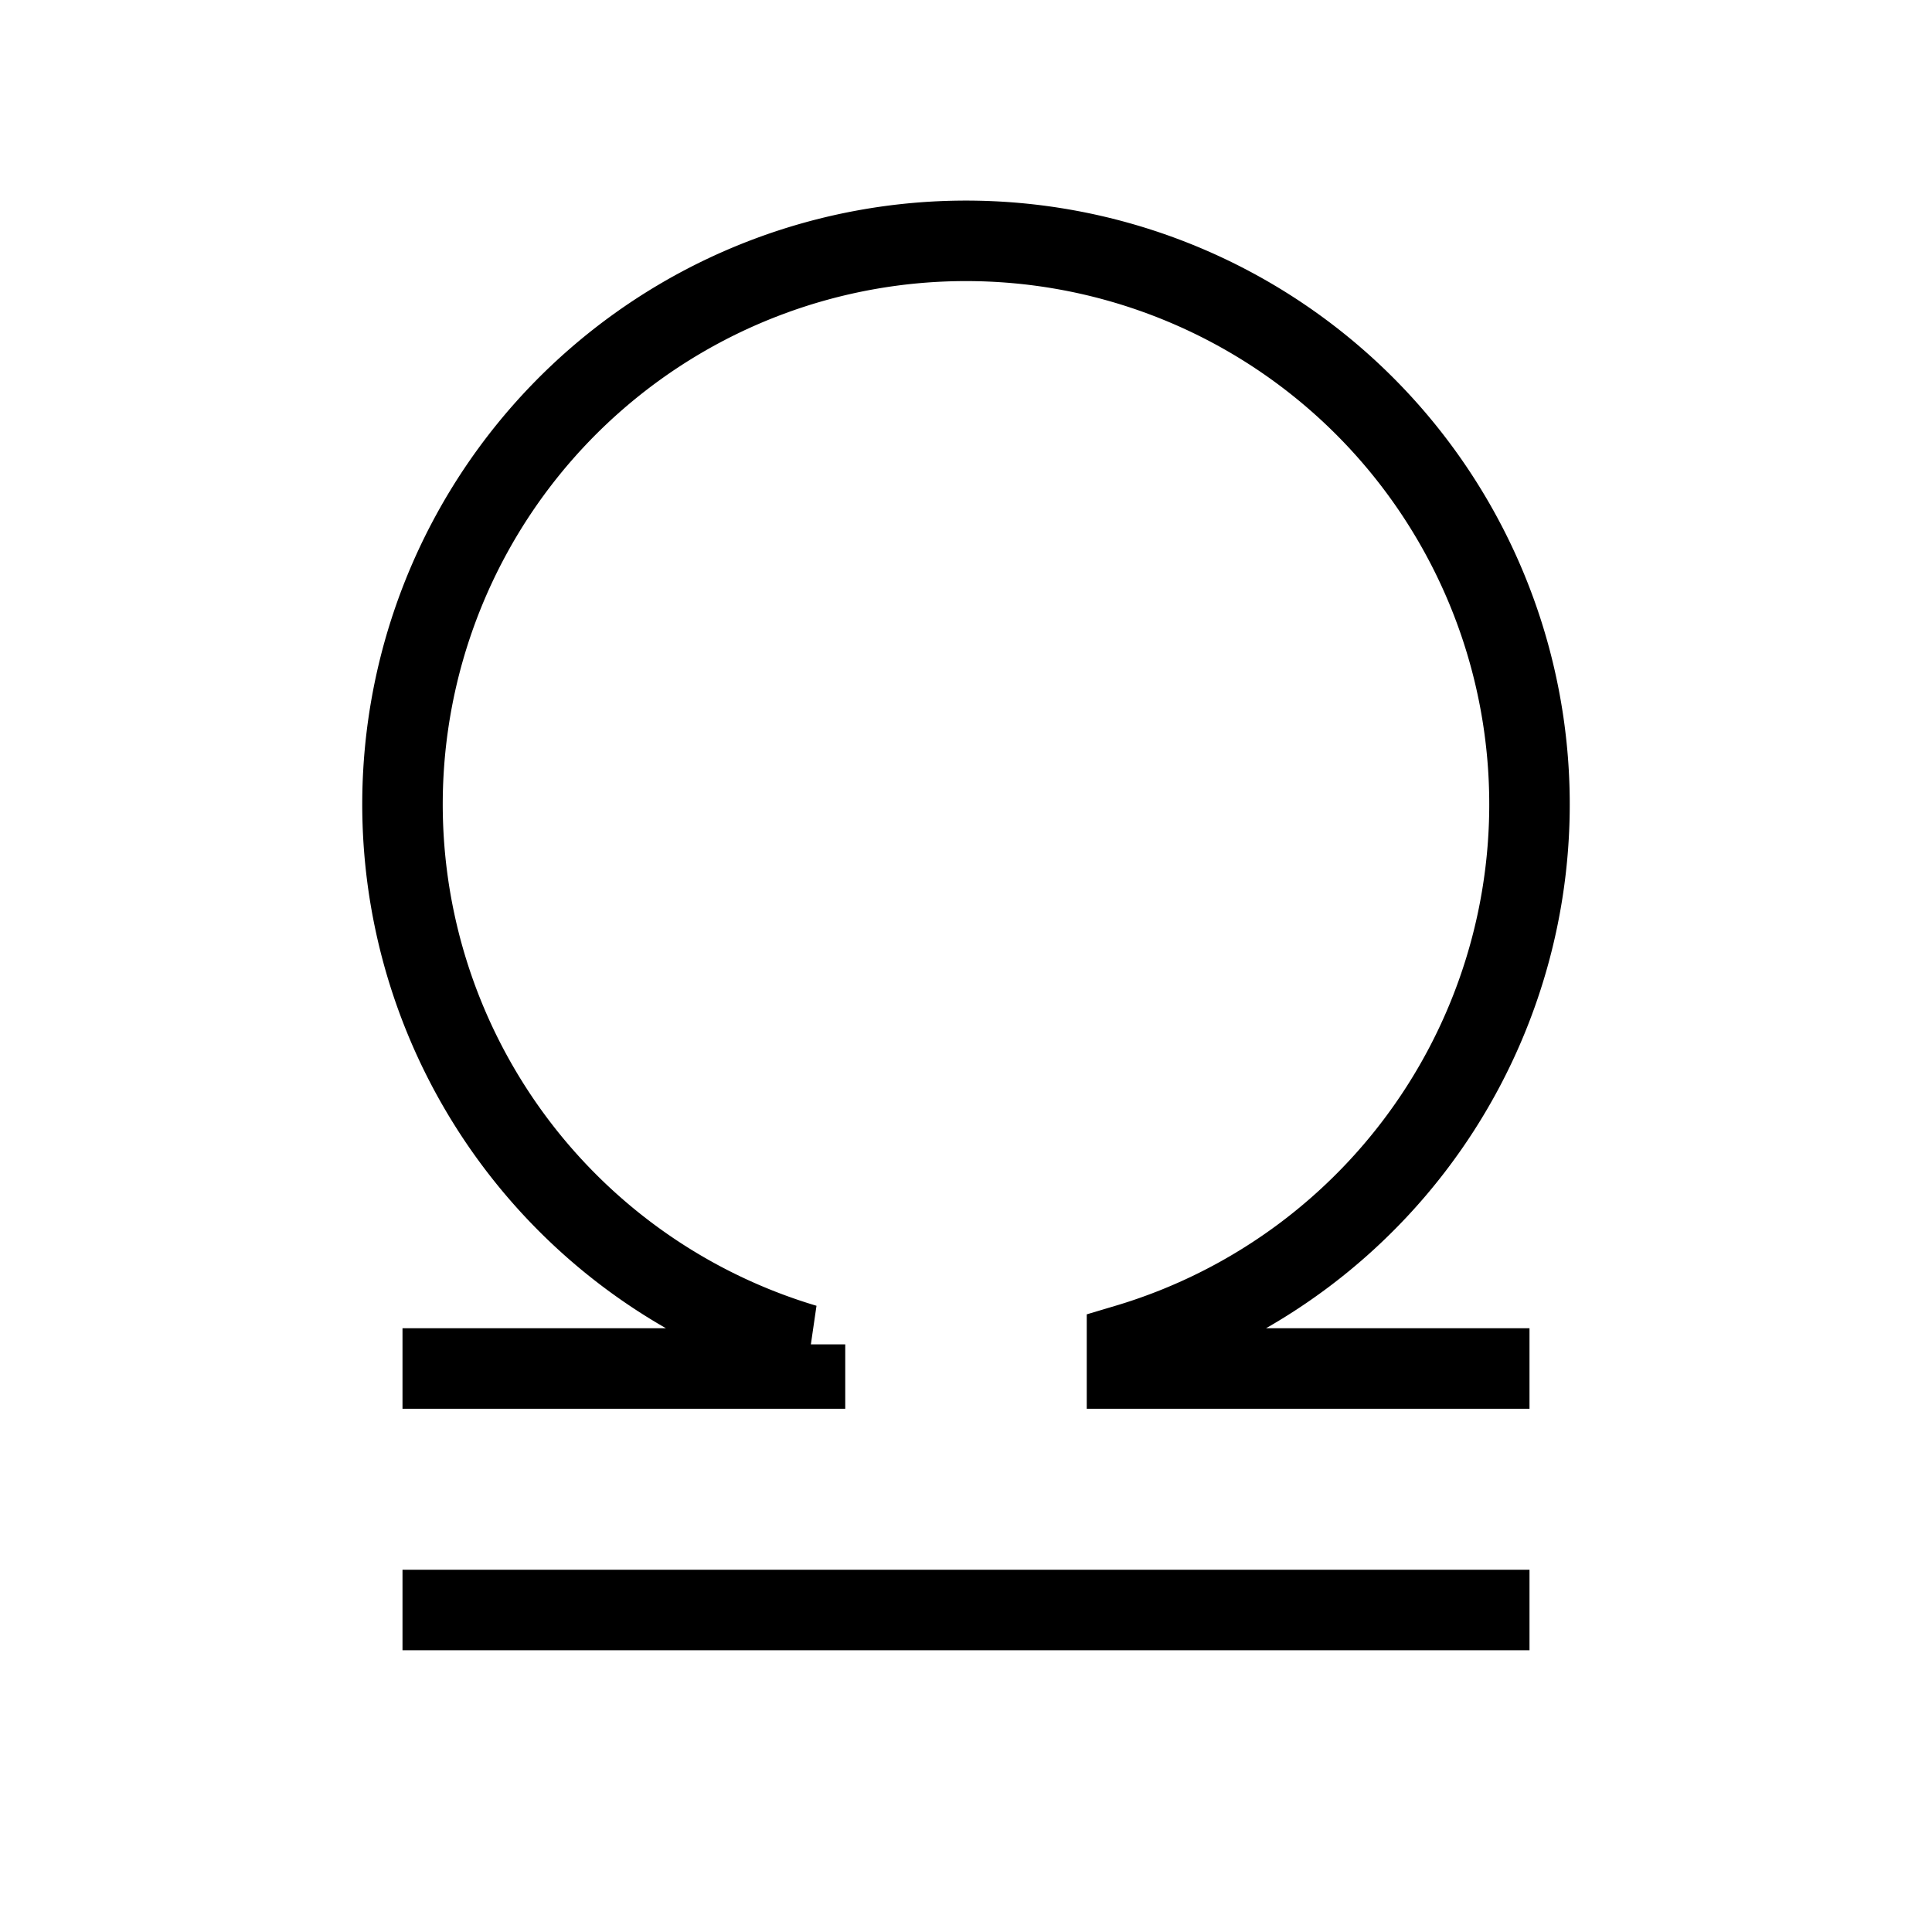 <svg xmlns="http://www.w3.org/2000/svg" viewBox="0 0 24 24" strokeWidth="2" stroke="currentColor" fill="none" strokeLinecap="round" strokeLinejoin="round">
<path stroke="none" d="M0 0h24v24H0z" fill="none"/>
<line x1="5" y1="20" x2="19" y2="20"/>
<path d="M5 17h5v-.3a7 7 0 1 1 4 0v.3h5"/>
</svg>